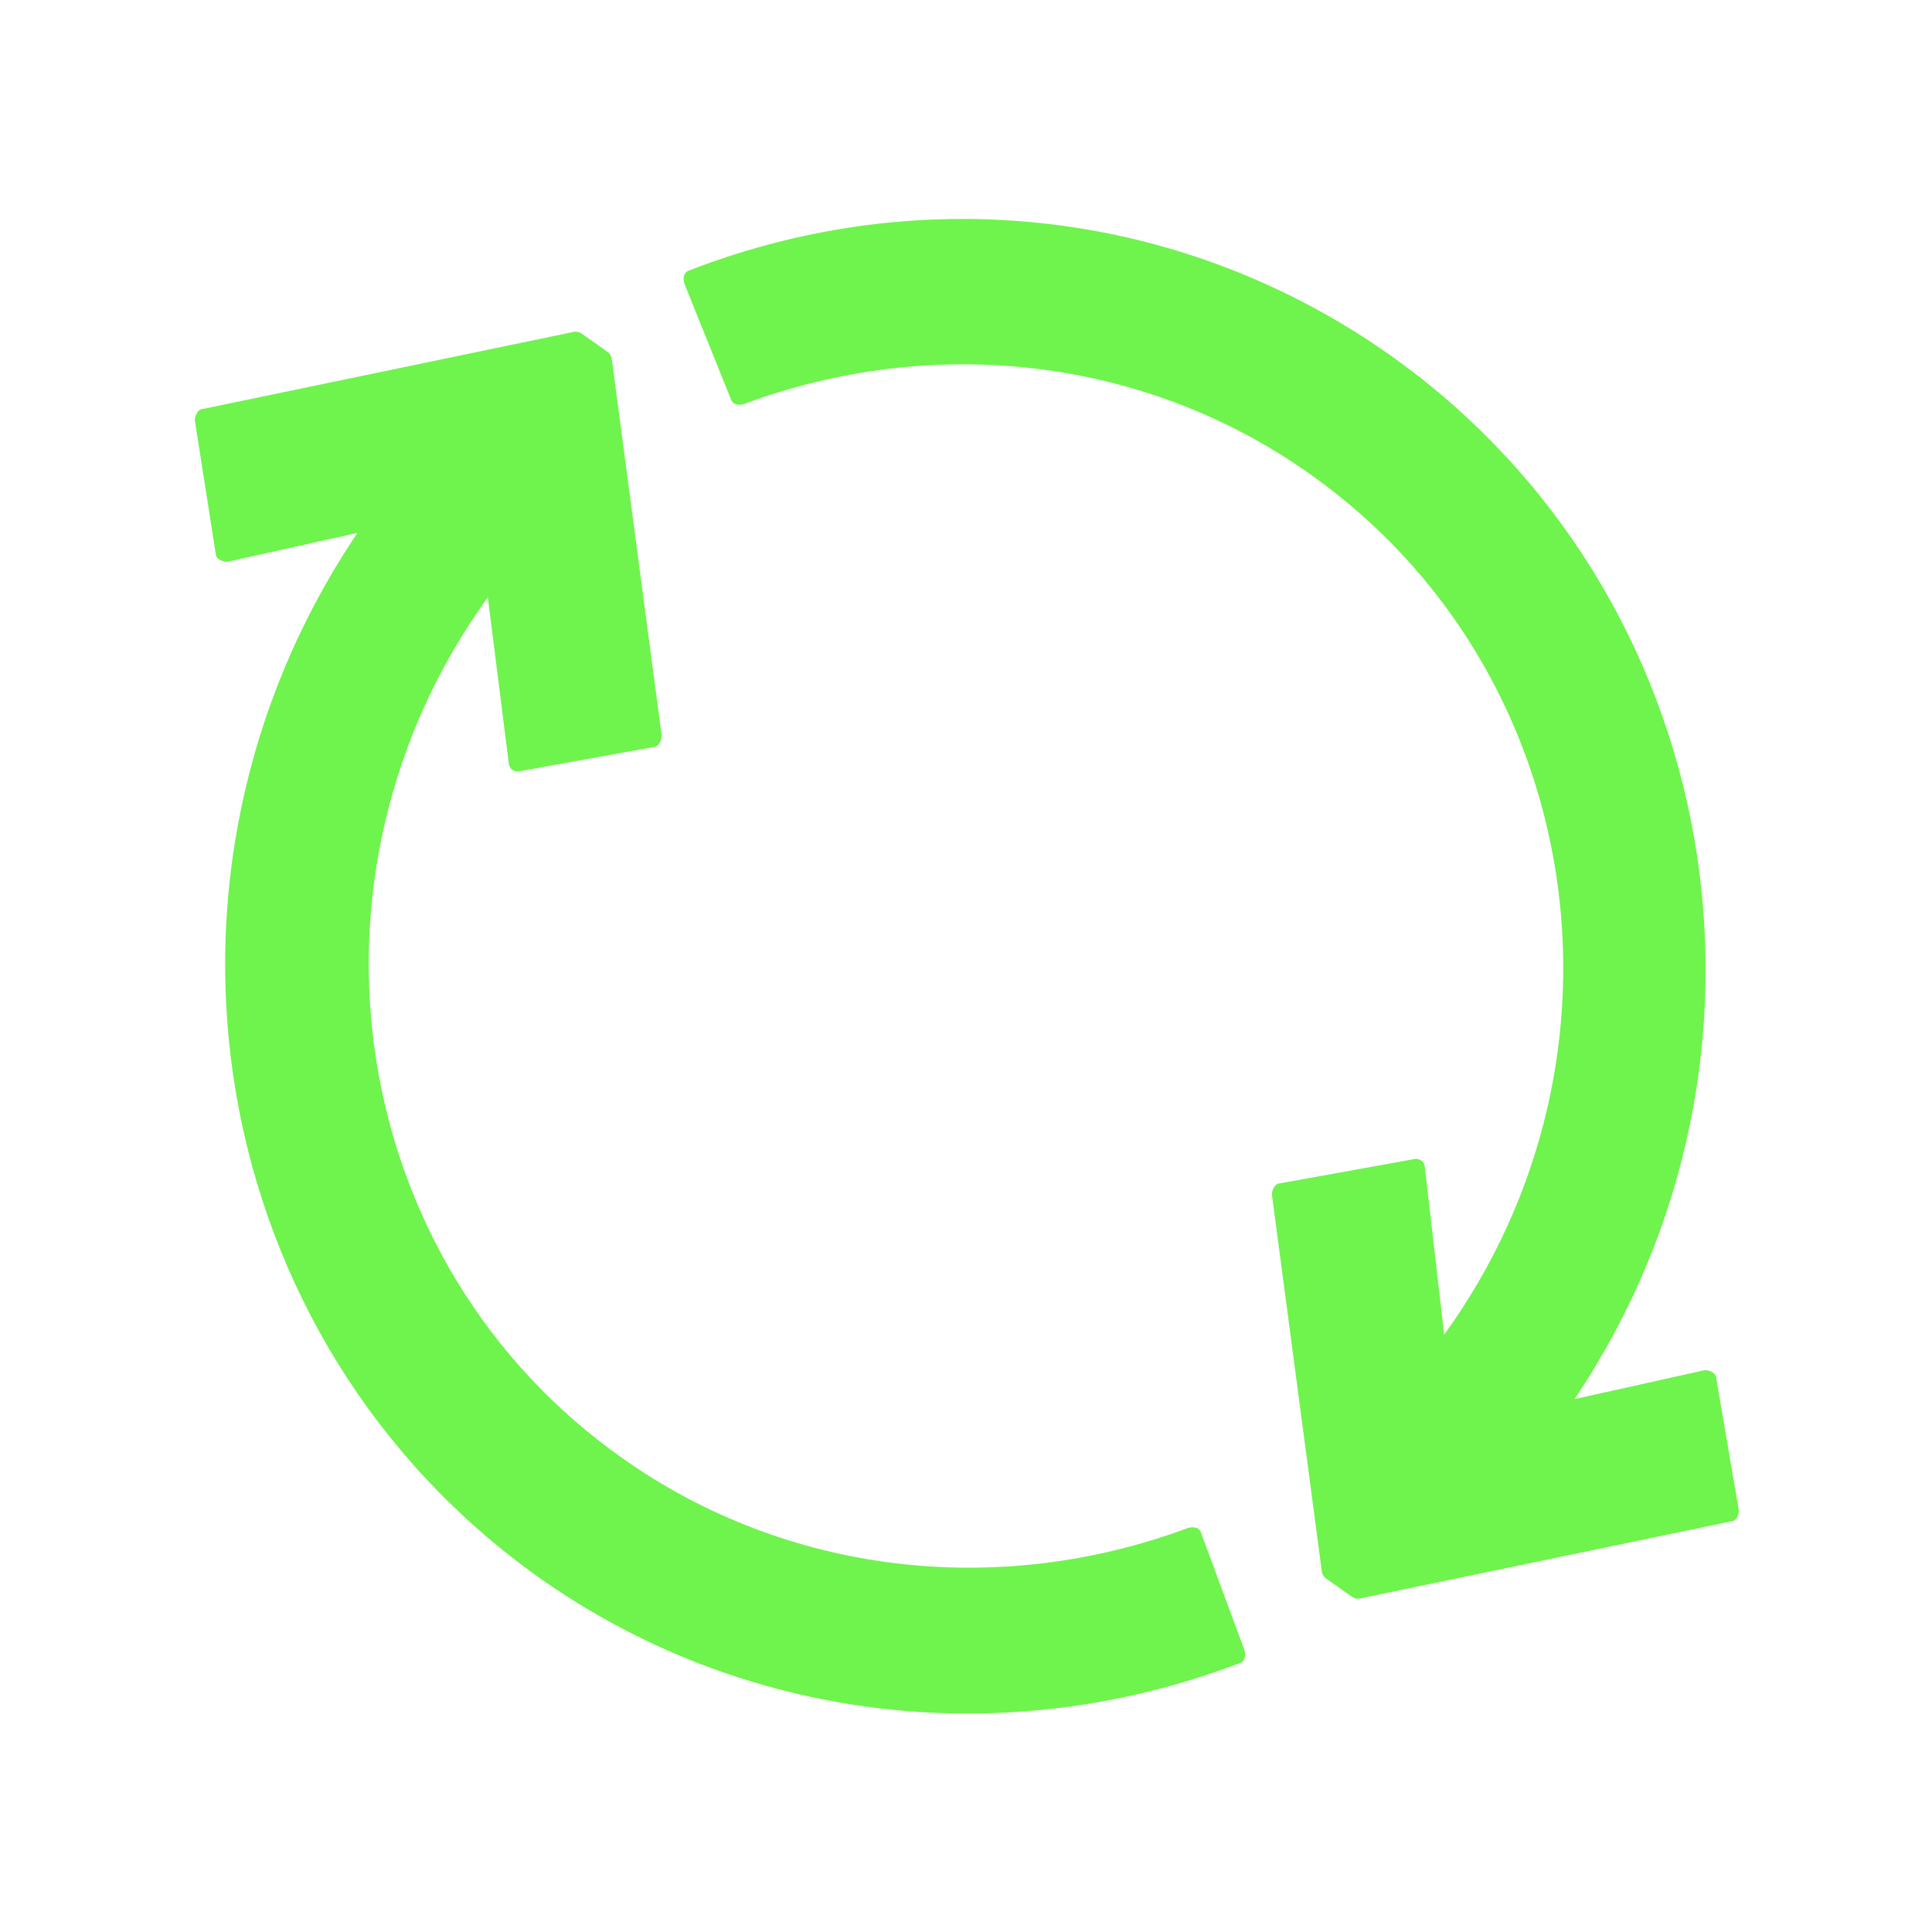 <?xml version="1.0" encoding="utf-8"?>
<!-- Generator: Adobe Illustrator 21.0.0, SVG Export Plug-In . SVG Version: 6.00 Build 0)  -->
<svg version="1.1" id="Layer_1" xmlns="http://www.w3.org/2000/svg" xmlns:xlink="http://www.w3.org/1999/xlink" x="0px" y="0px"
	 viewBox="0 0 120 120" style="enable-background:new 0 0 120 120;" xml:space="preserve">
<style type="text/css">
	.st0{fill:#6FF34D;}
</style>
<g>
	<path class="st0" d="M45.4,24.8c0.1,0.3,0.4,0.4,0.8,0.3c11.8-4.4,24.9-2.9,35.1,4.3c17.2,12.1,20.9,36.2,8.4,53.5l0,0l-1.2-10.4
		c0-0.3-0.3-0.6-0.7-0.5l-8.3,1.5c-0.3,0-0.5,0.4-0.5,0.7l3.1,23.4c0,0.1,0.1,0.3,0.2,0.4l1.7,1.2c0.2,0.1,0.3,0.1,0.4,0.1l23.1-4.8
		c0.3,0,0.5-0.3,0.5-0.7l-1.4-8.2c0-0.3-0.4-0.5-0.7-0.5l-8.1,1.8c14.3-21.3,9.3-50.1-11.4-64.8c-12.7-9-28.9-11-43.6-5.3
		c-0.3,0.1-0.4,0.4-0.3,0.8L45.4,24.8z"/>
	<path class="st0" d="M74.6,95.2c-0.1-0.3-0.4-0.4-0.8-0.3c-11.8,4.4-24.9,2.9-35.1-4.3c-17.2-12.1-20.9-36.2-8.4-53.5l0,0l1.3,10.3
		c0,0.3,0.3,0.6,0.7,0.5l8.3-1.5c0.3,0,0.5-0.4,0.5-0.7l-3.1-23.4c0-0.1-0.1-0.3-0.2-0.4l-1.7-1.2c-0.2-0.1-0.3-0.1-0.4-0.1
		l-23.1,4.8c-0.3,0-0.5,0.4-0.5,0.7l1.3,8.3c0,0.3,0.4,0.5,0.7,0.5l8.1-1.8C7.8,54.5,12.8,83.3,33.5,98c12.6,8.9,28.8,10.9,43.5,5.3
		c0.3-0.1,0.4-0.4,0.3-0.8L74.6,95.2z"/>
</g>
</svg>
